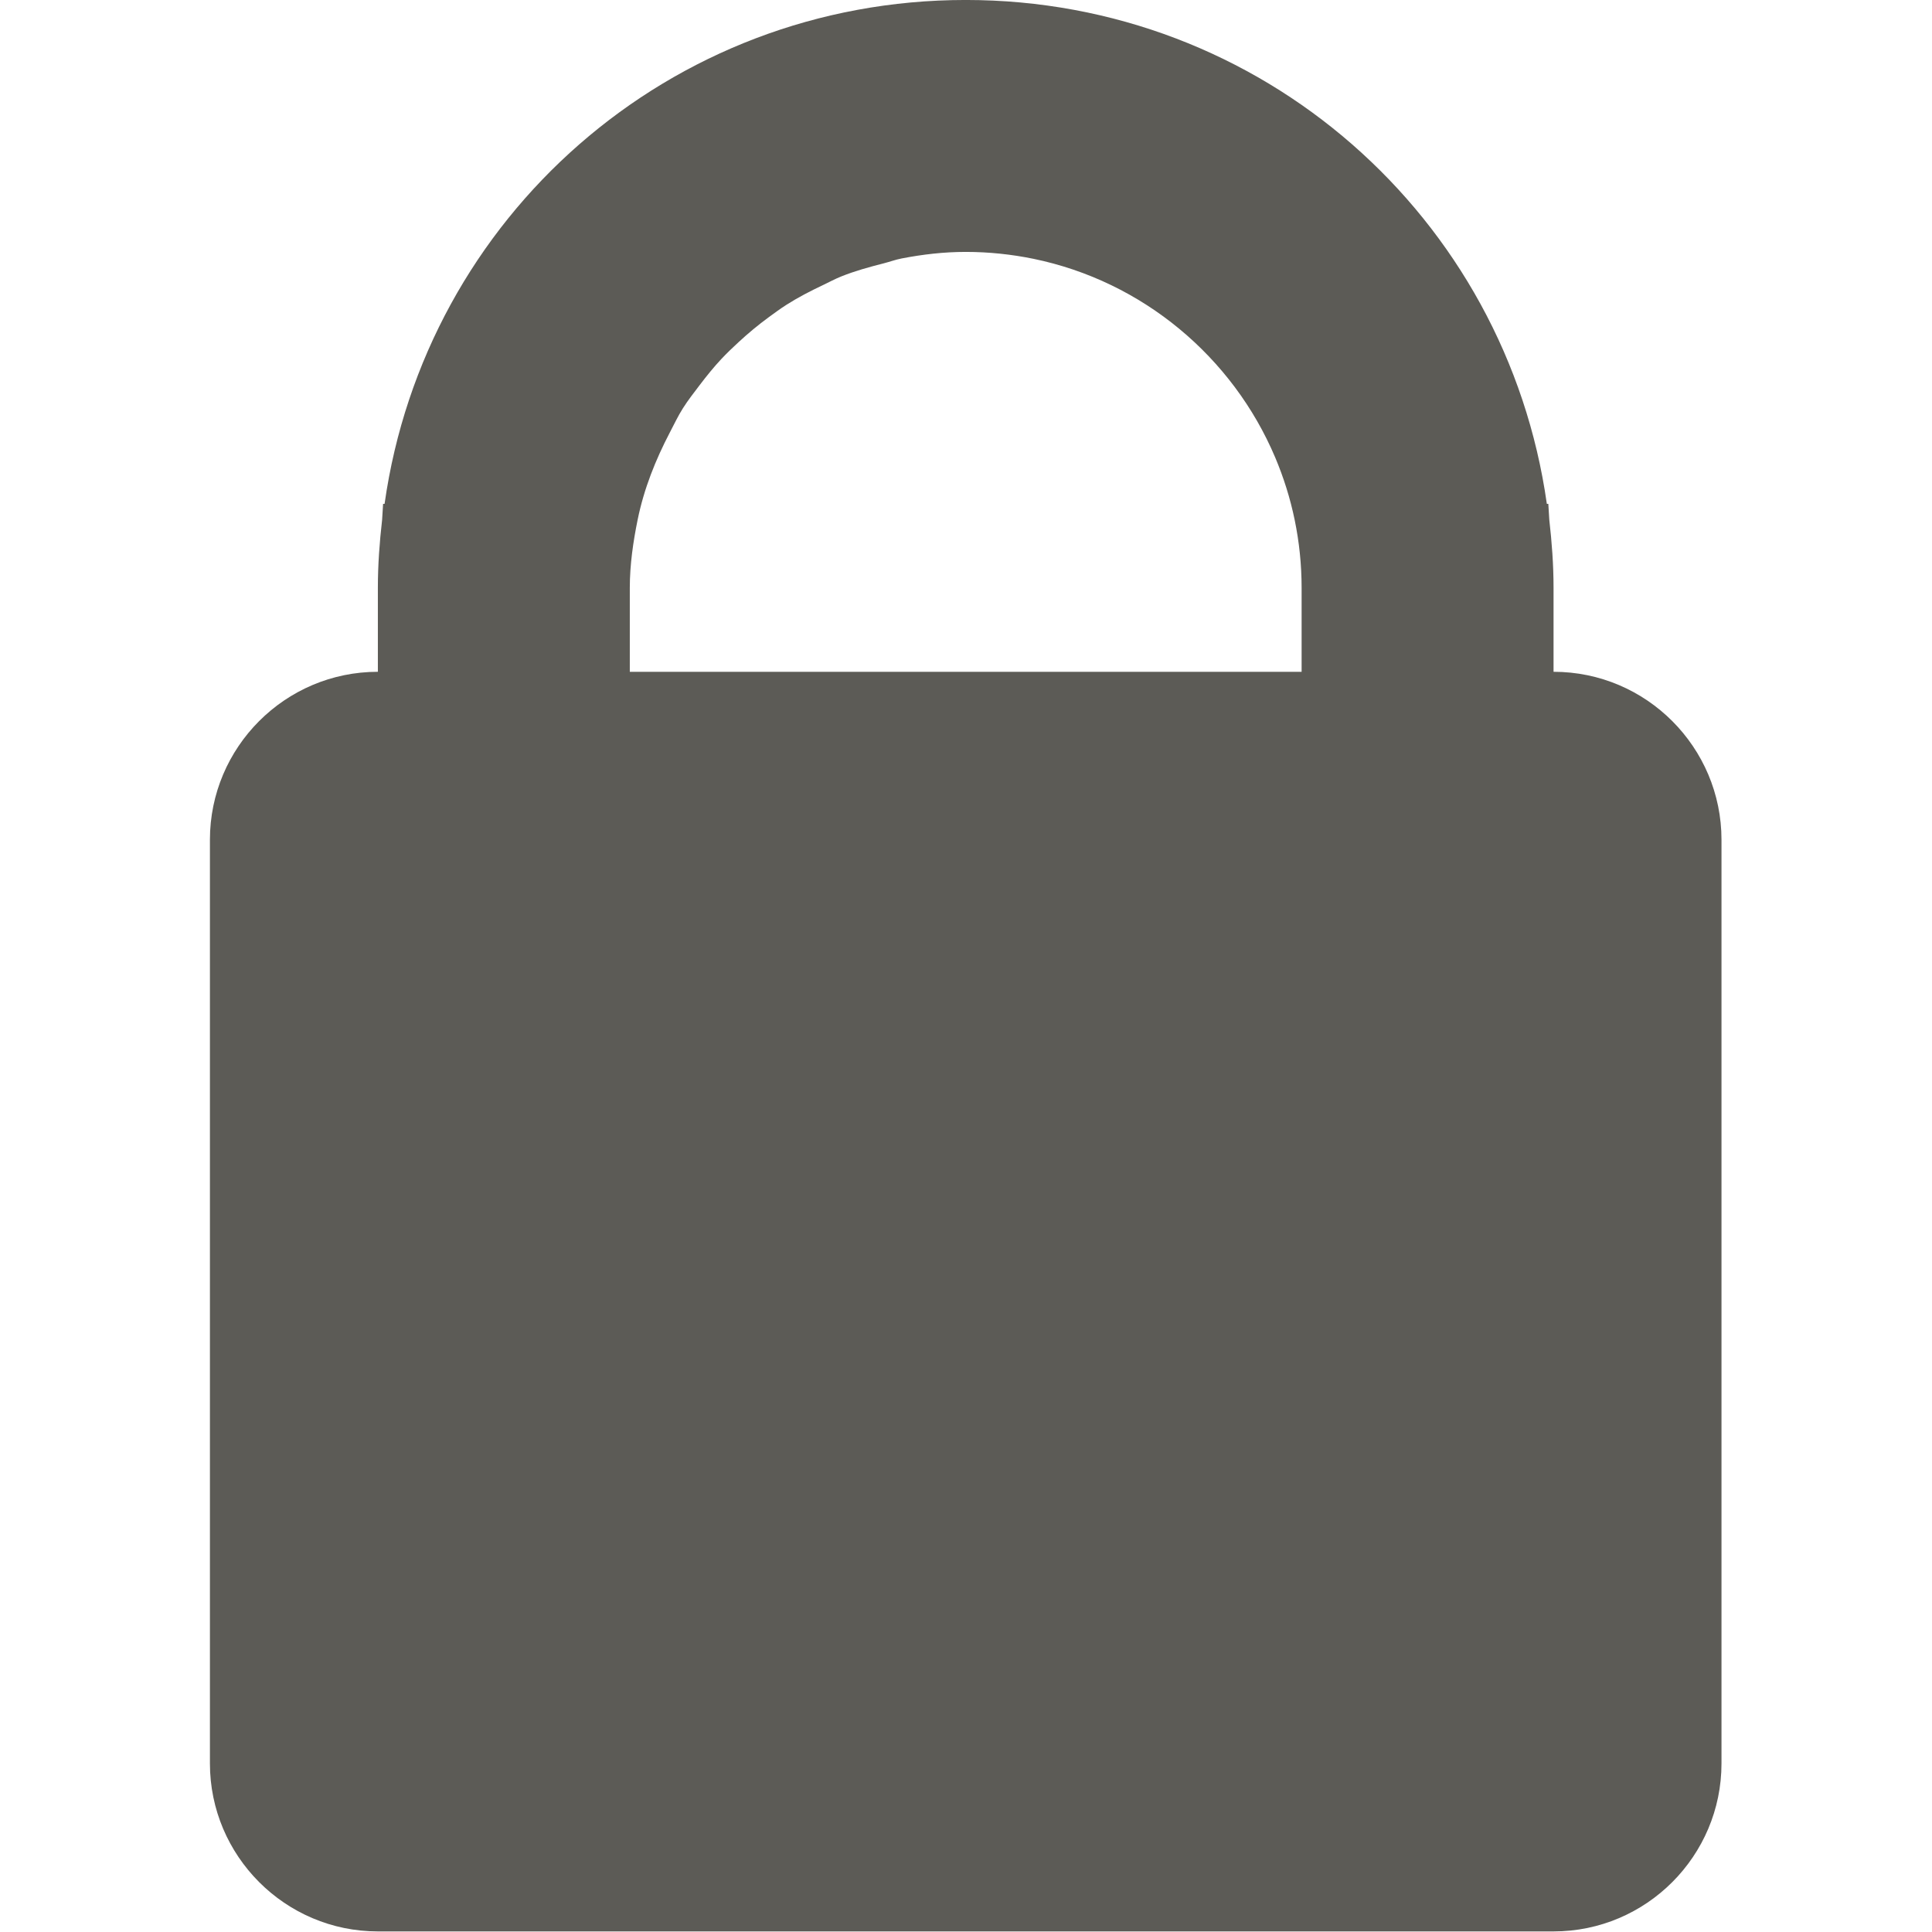 <?xml version="1.0" encoding="UTF-8" standalone="no"?>
<!DOCTYPE svg PUBLIC "-//W3C//DTD SVG 1.1//EN" "http://www.w3.org/Graphics/SVG/1.1/DTD/svg11.dtd">
<svg width="100%" height="100%" viewBox="0 0 50 50" version="1.1" xmlns="http://www.w3.org/2000/svg" xmlns:xlink="http://www.w3.org/1999/xlink" xml:space="preserve" xmlns:serif="http://www.serif.com/" style="fill-rule:evenodd;clip-rule:evenodd;stroke-linejoin:round;stroke-miterlimit:2;">
    <g id="Lock" transform="matrix(0.815,0,0,0.815,-1.088,-1.087)">
        <g id="Icons">
            <path id="Lock1" serif:id="Lock" d="M32,1.333C22.593,1.333 14.836,8.226 13.547,17.333C13.533,17.334 13.522,17.335 13.5,17.333L13.469,17.838C13.388,18.548 13.334,19.266 13.334,19.999L13.334,22.666C10.388,22.666 8.001,25.066 8.001,27.999L8.001,57.332C8.001,60.265 10.389,62.665 13.334,62.665L50.667,62.665C53.614,62.665 56,60.265 56,57.332L56,27.999C56,25.066 53.613,22.666 50.667,22.666L50.667,19.999C50.667,19.265 50.613,18.548 50.532,17.838L50.501,17.333C50.479,17.335 50.468,17.334 50.454,17.333C49.165,8.226 41.408,1.333 32.001,1.333L32,1.333ZM32,9.333C32.736,9.333 33.457,9.41 34.151,9.552C37.623,10.266 40.479,12.672 41.828,15.859C42.096,16.494 42.306,17.158 42.448,17.849C42.591,18.545 42.667,19.263 42.667,20L42.667,22.667L21.334,22.667L21.334,20C21.334,19.264 21.442,18.528 21.584,17.833C21.785,16.848 22.154,15.932 22.605,15.067C22.742,14.808 22.865,14.542 23.022,14.296C23.184,14.039 23.371,13.803 23.553,13.562C23.771,13.276 23.995,12.996 24.241,12.734C24.414,12.549 24.597,12.375 24.783,12.203C25.089,11.92 25.409,11.653 25.747,11.406C25.93,11.272 26.113,11.137 26.304,11.015C26.676,10.778 27.069,10.575 27.471,10.385C27.662,10.294 27.847,10.193 28.044,10.114C28.478,9.939 28.933,9.814 29.393,9.697C29.585,9.648 29.769,9.579 29.966,9.541C30.626,9.413 31.305,9.333 32.002,9.333L32,9.333Z" style="fill:rgb(92,91,86);fill-rule:nonzero;"/>
        </g>
    </g>
</svg>
